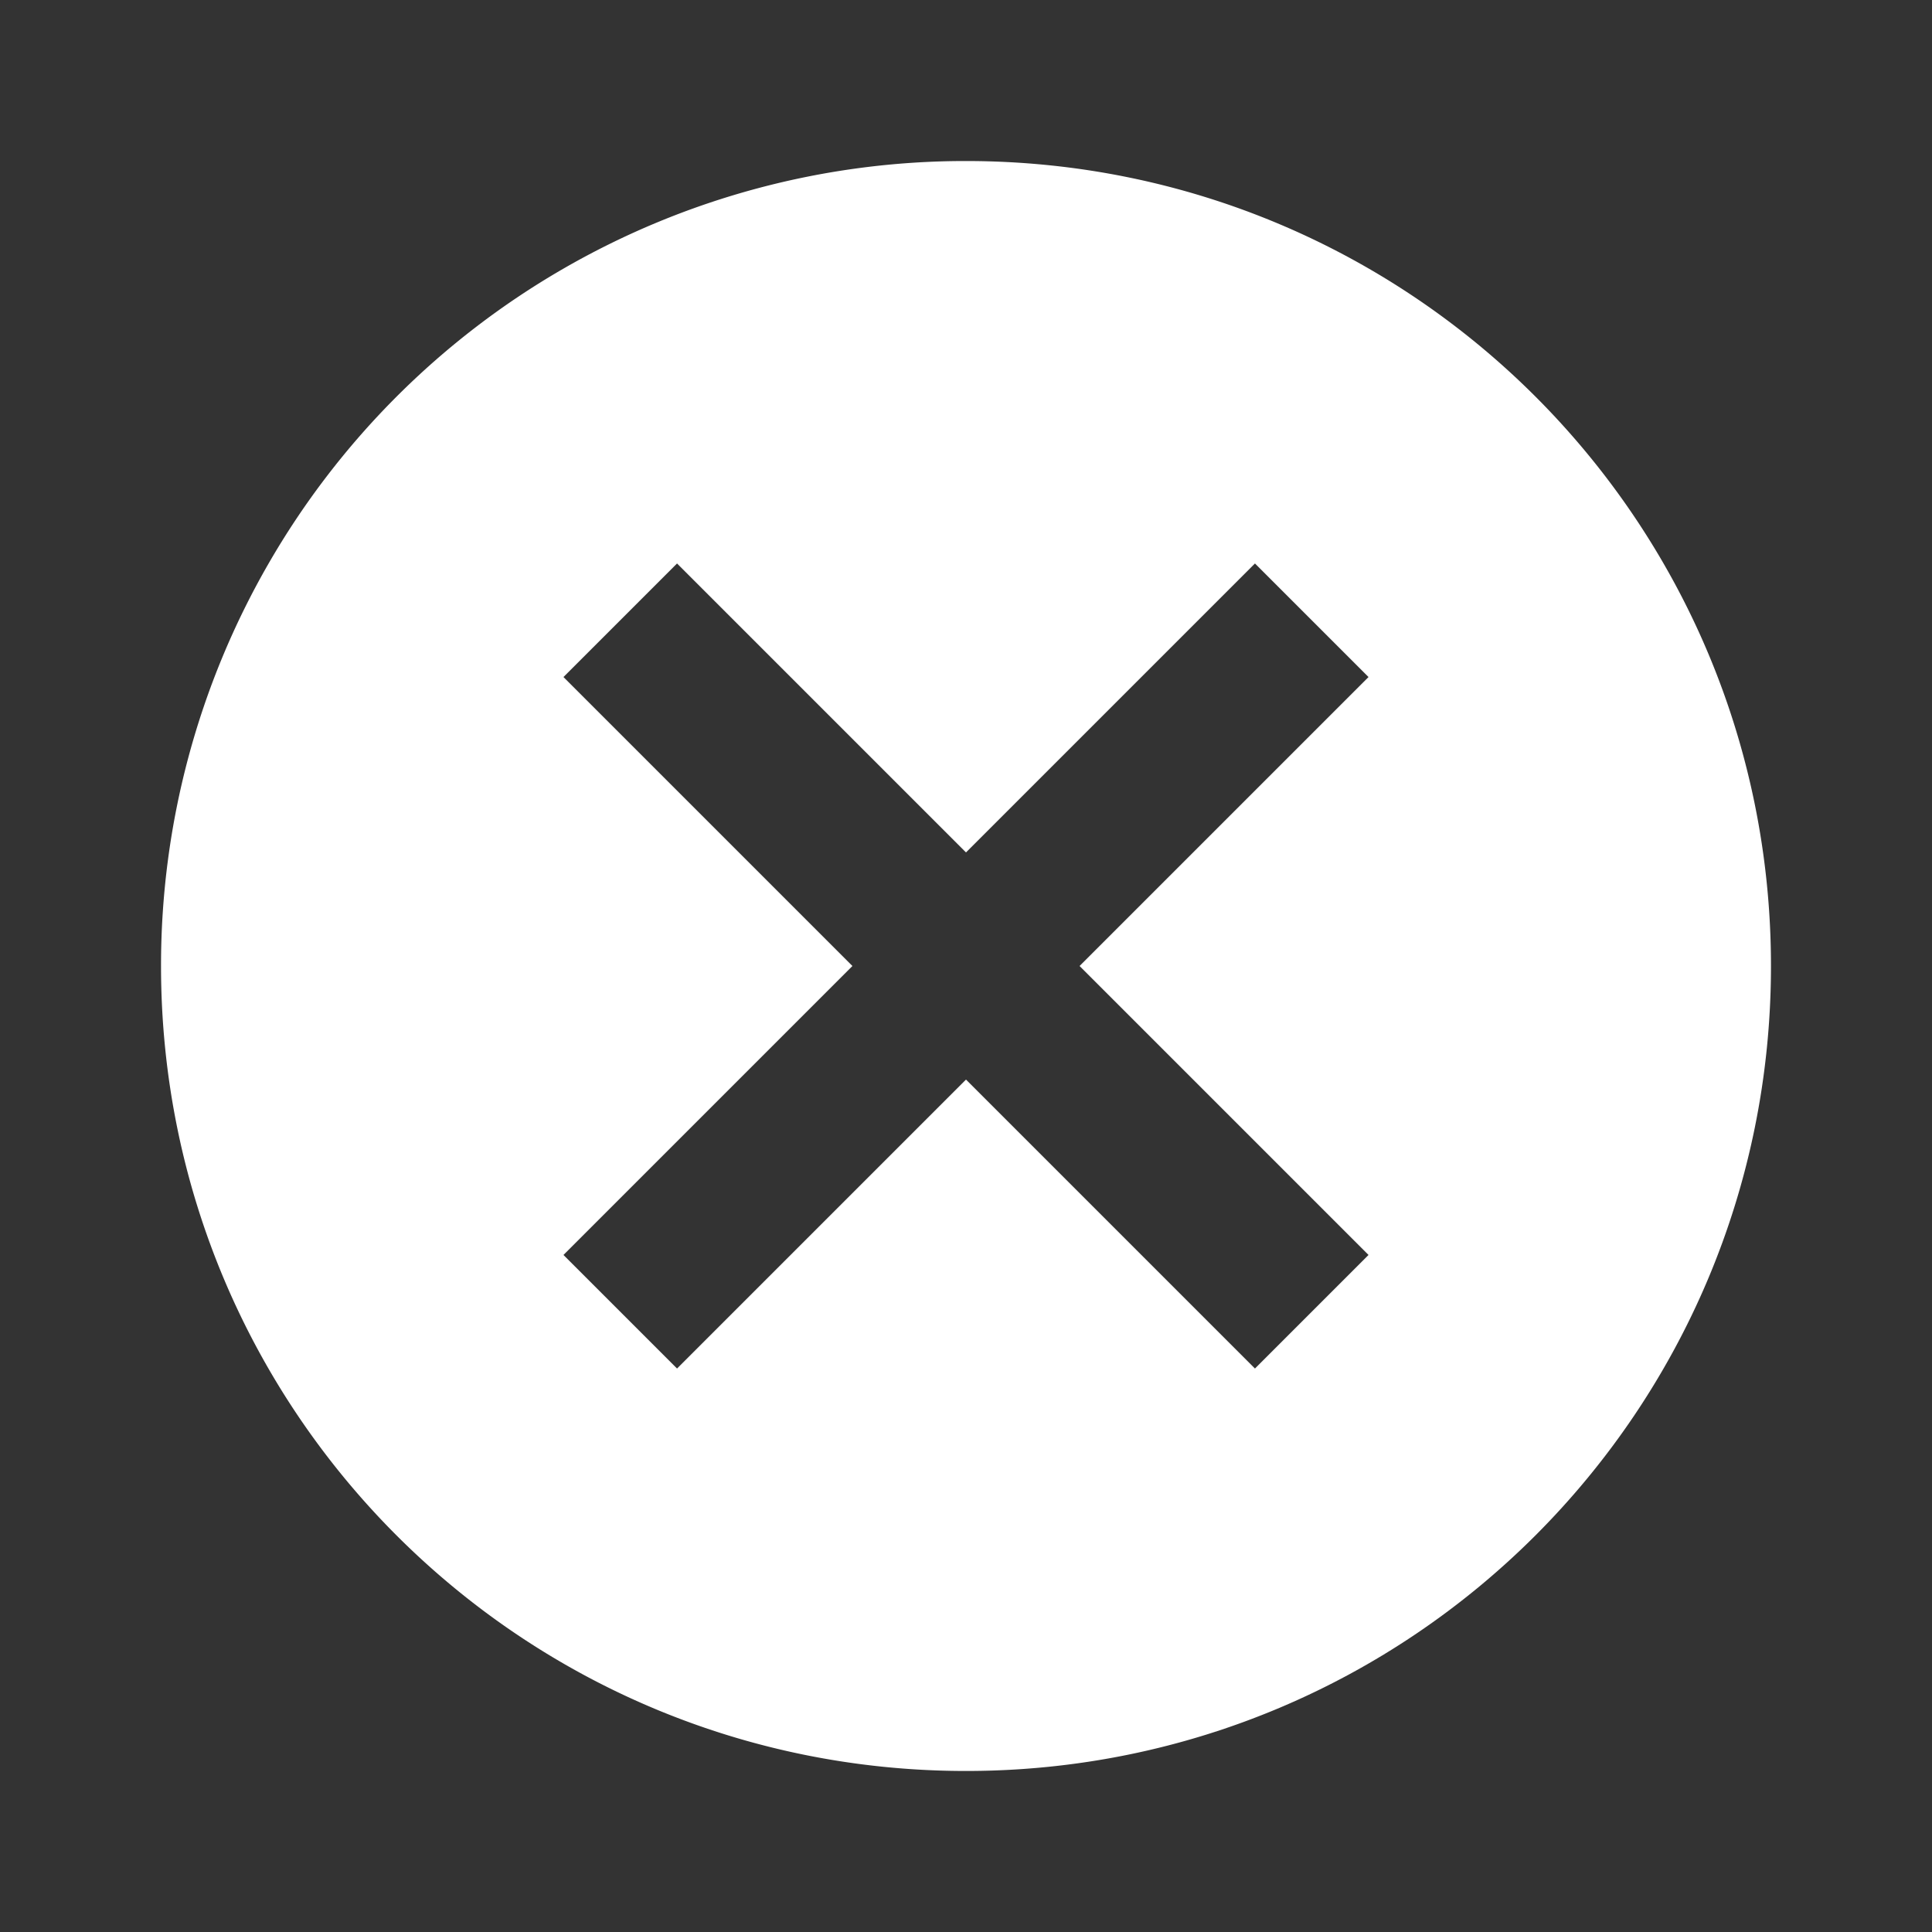 <svg xmlns="http://www.w3.org/2000/svg" width="23" height="23" viewBox="0 0 23 23">
    <rect x="0" y="0" width="23" height="23" fill="#333333" stroke="none"/>
    <g fill="none" fill-rule="evenodd">
        <path fill="#fff" fill-rule="nonzero" d="M11.5 1.917A9.575 9.575 0 0 0 1.917 11.5c0 5.3 4.283 9.583 9.583 9.583s9.583-4.283 9.583-9.583S16.8 1.917 11.5 1.917zm4.792 13.023l-1.352 1.352-3.44-3.44-3.44 3.44-1.352-1.352 3.44-3.44-3.44-3.44L8.06 6.708l3.44 3.44 3.44-3.44 1.352 1.352-3.44 3.44 3.44 3.44z"/>
        <path d="M0 0h23v23H0z"/>
    </g>
</svg>
